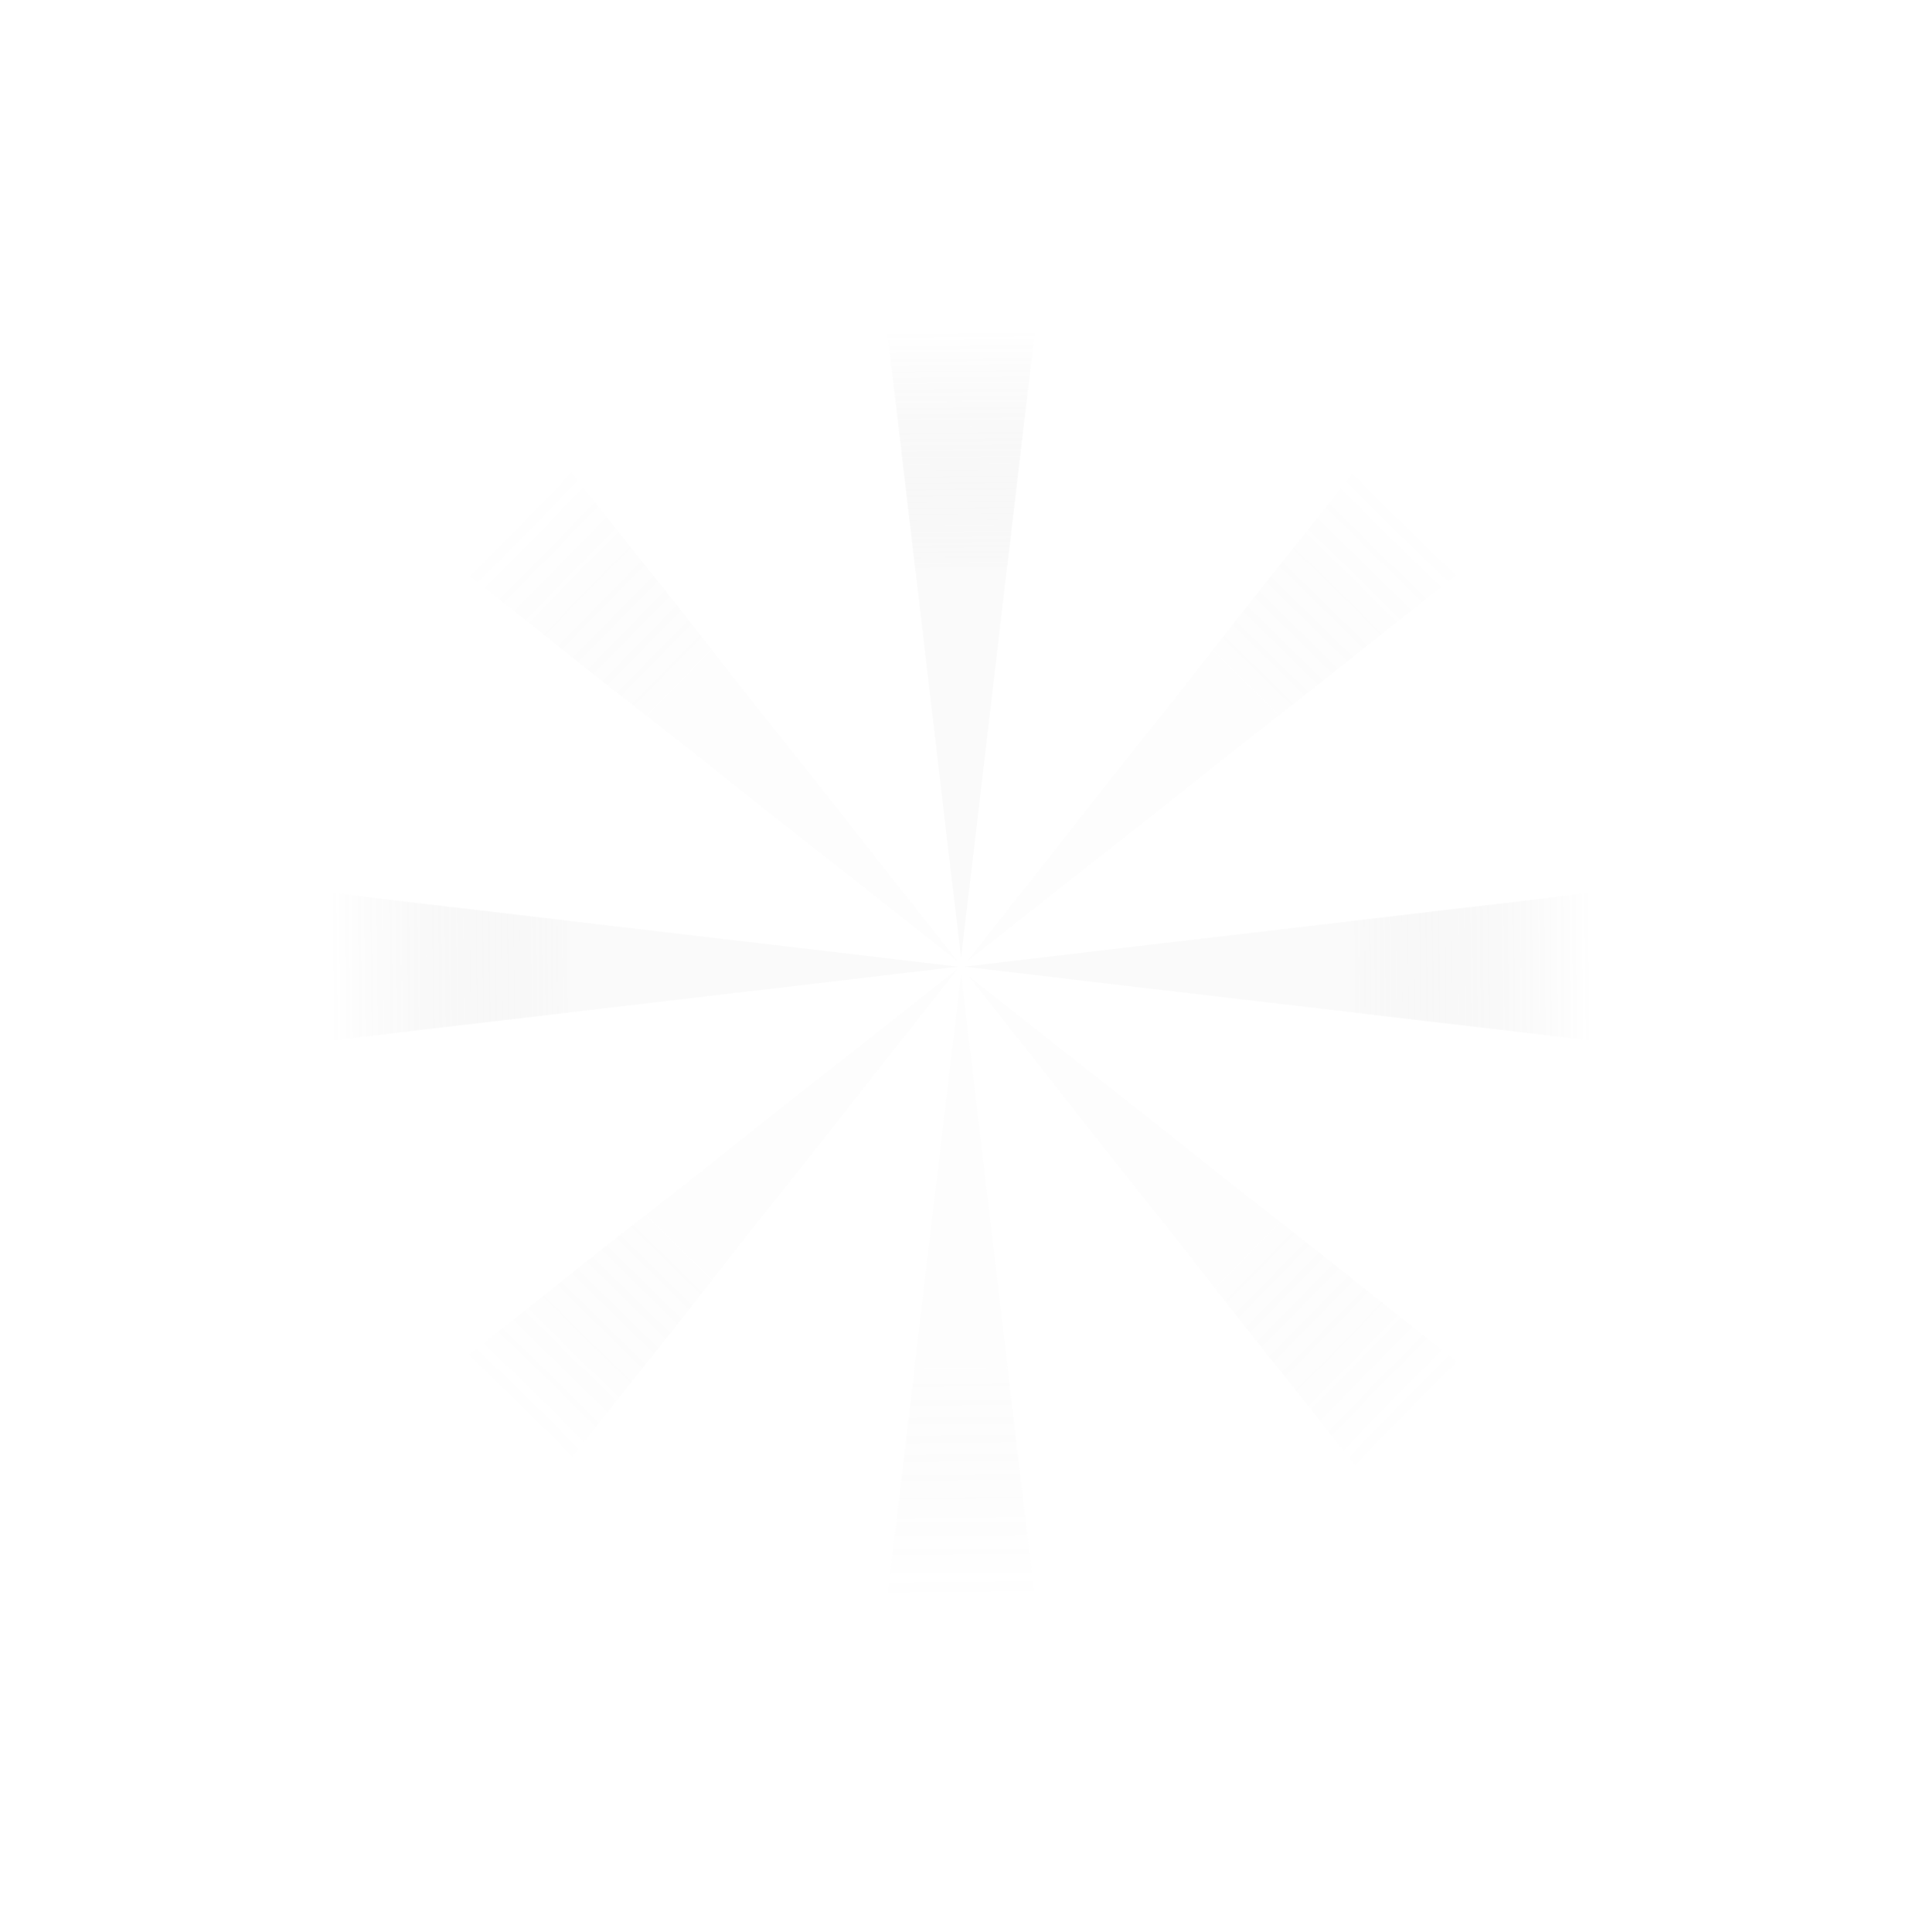 <svg width="1009" height="1014" viewBox="0 0 1009 1014" fill="none" xmlns="http://www.w3.org/2000/svg">
<path opacity="0.15" d="M504.274 502.599L459.869 125.65H548.679L504.274 502.599Z" fill="url(#paint0_linear_10_77)"/>
<path opacity="0.05" d="M504.274 511L548.679 887.949H459.869L504.274 511Z" fill="url(#paint1_linear_10_77)"/>
<path opacity="0.05" d="M502.647 504.647L204.705 269.503L267.503 206.705L502.647 504.647Z" fill="url(#paint2_linear_10_77)"/>
<path opacity="0.05" d="M508.256 512.256L806.199 747.401L743.401 810.199L508.256 512.256Z" fill="url(#paint3_linear_10_77)"/>
<path opacity="0.05" d="M507.256 504.647L742.401 206.705L805.199 269.503L507.256 504.647Z" fill="url(#paint4_linear_10_77)"/>
<path opacity="0.05" d="M502.647 508.256L267.503 806.199L204.705 743.401L502.647 508.256Z" fill="url(#paint5_linear_10_77)"/>
<path opacity="0.15" d="M506 507.274L882.949 462.869V551.679L506 507.274Z" fill="url(#paint6_linear_10_77)"/>
<path opacity="0.15" d="M502.599 507.274L125.65 551.679V462.869L502.599 507.274Z" fill="url(#paint7_linear_10_77)"/>
<defs>
<linearGradient id="paint0_linear_10_77" x1="516.399" y1="297.915" x2="515.204" y2="173.209" gradientUnits="userSpaceOnUse">
<stop stop-color="#D9D9D9"/>
<stop offset="1" stop-color="#737373" stop-opacity="0"/>
</linearGradient>
<linearGradient id="paint1_linear_10_77" x1="492.149" y1="715.684" x2="493.344" y2="840.39" gradientUnits="userSpaceOnUse">
<stop stop-color="#D9D9D9"/>
<stop offset="1" stop-color="#737373" stop-opacity="0"/>
</linearGradient>
<linearGradient id="paint2_linear_10_77" x1="366.487" y1="351.34" x2="277.462" y2="264.005" gradientUnits="userSpaceOnUse">
<stop stop-color="#D9D9D9"/>
<stop offset="1" stop-color="#737373" stop-opacity="0"/>
</linearGradient>
<linearGradient id="paint3_linear_10_77" x1="644.416" y1="665.564" x2="733.442" y2="752.899" gradientUnits="userSpaceOnUse">
<stop stop-color="#D9D9D9"/>
<stop offset="1" stop-color="#737373" stop-opacity="0"/>
</linearGradient>
<linearGradient id="paint4_linear_10_77" x1="660.564" y1="368.487" x2="747.899" y2="279.462" gradientUnits="userSpaceOnUse">
<stop stop-color="#D9D9D9"/>
<stop offset="1" stop-color="#737373" stop-opacity="0"/>
</linearGradient>
<linearGradient id="paint5_linear_10_77" x1="349.34" y1="644.416" x2="262.005" y2="733.442" gradientUnits="userSpaceOnUse">
<stop stop-color="#D9D9D9"/>
<stop offset="1" stop-color="#737373" stop-opacity="0"/>
</linearGradient>
<linearGradient id="paint6_linear_10_77" x1="710.684" y1="519.399" x2="835.39" y2="518.204" gradientUnits="userSpaceOnUse">
<stop stop-color="#D9D9D9"/>
<stop offset="1" stop-color="#737373" stop-opacity="0"/>
</linearGradient>
<linearGradient id="paint7_linear_10_77" x1="297.915" y1="495.149" x2="173.209" y2="496.344" gradientUnits="userSpaceOnUse">
<stop stop-color="#D9D9D9"/>
<stop offset="1" stop-color="#737373" stop-opacity="0"/>
</linearGradient>
</defs>
</svg>
